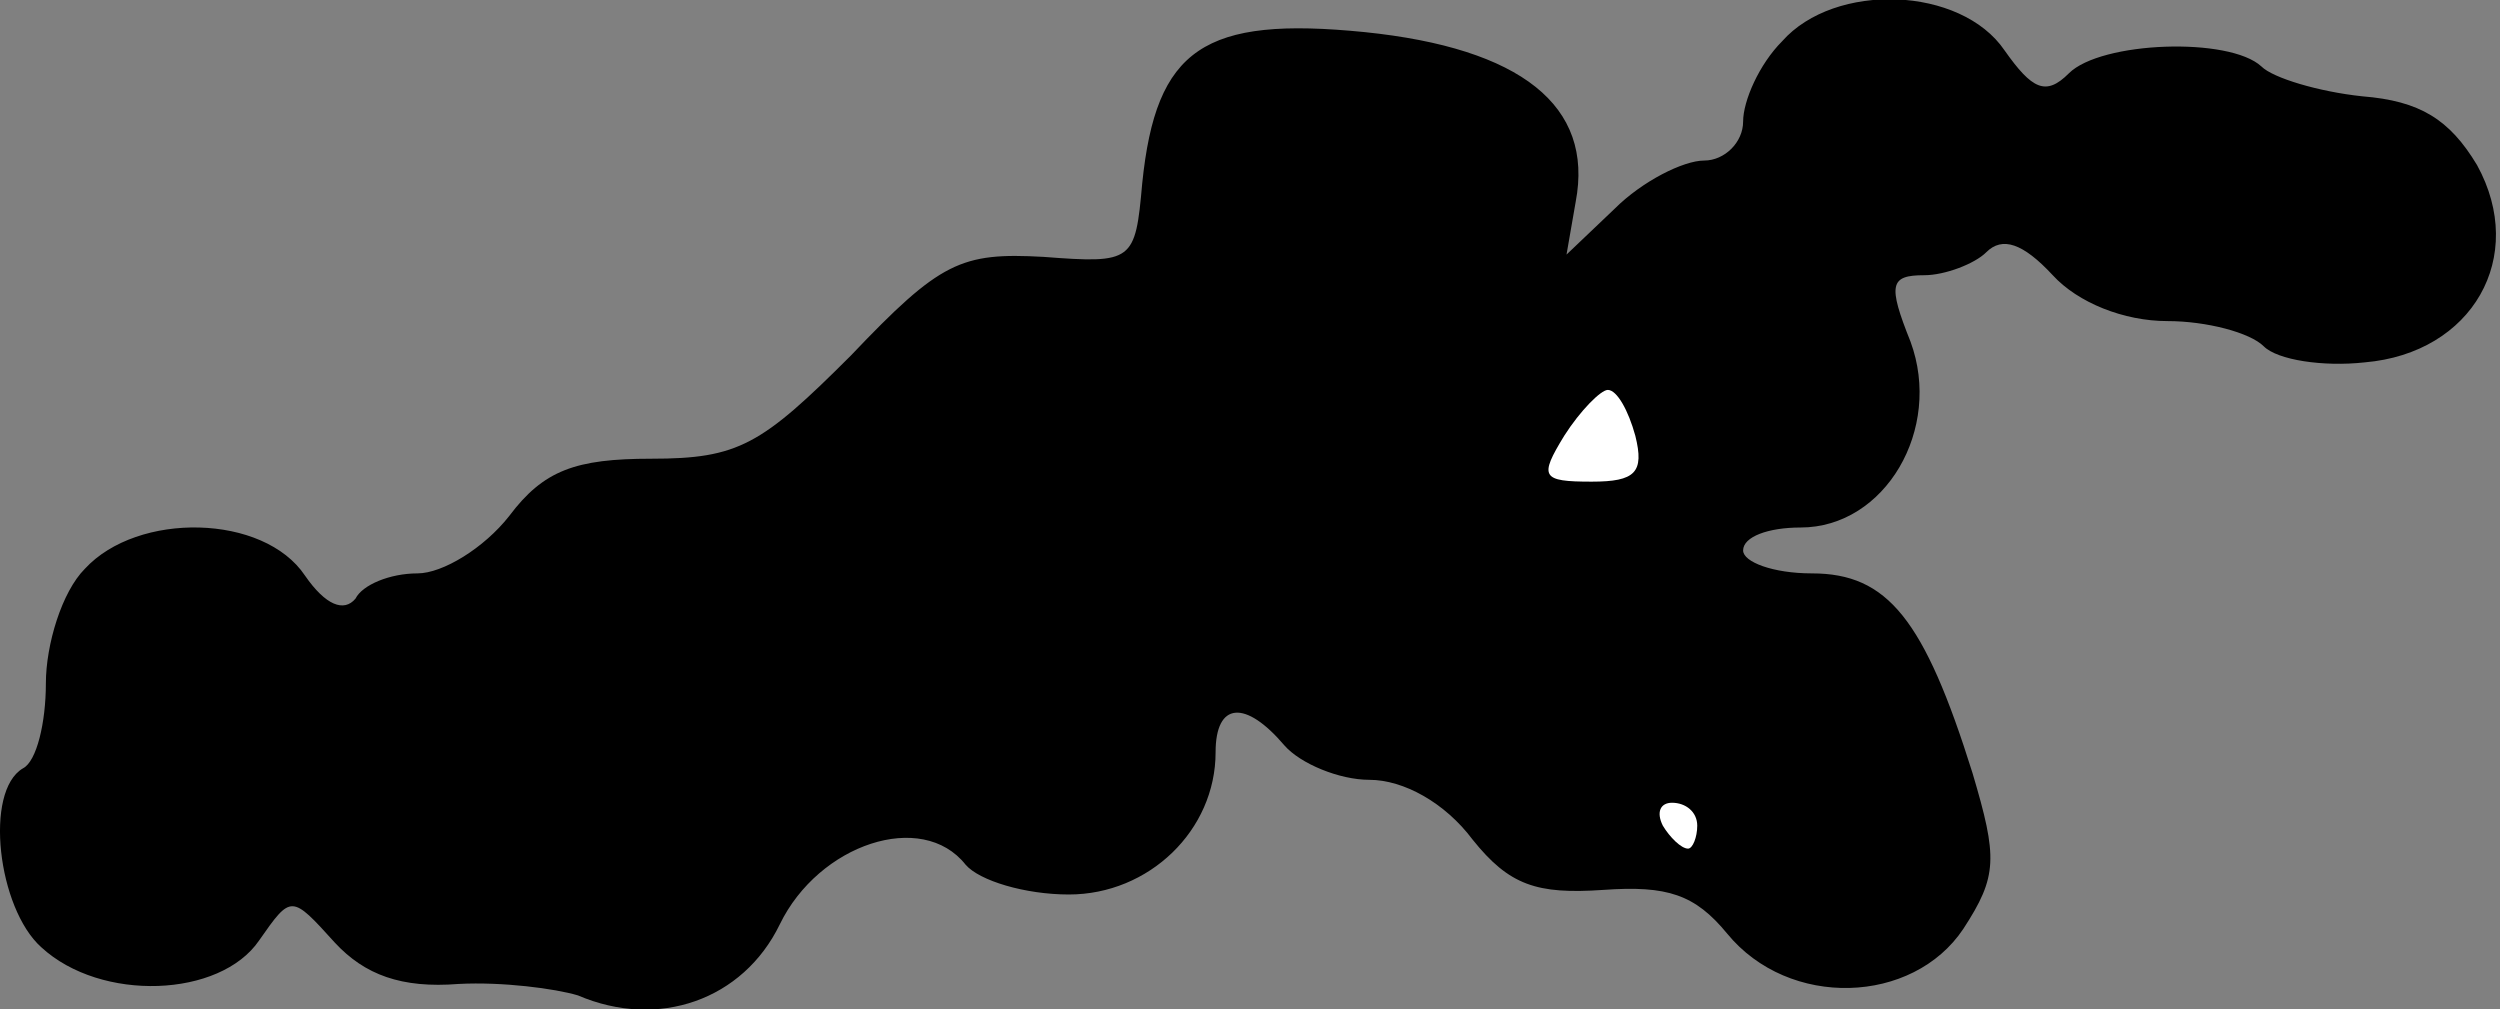 <?xml version="1.0" standalone="no"?>
<!DOCTYPE svg PUBLIC "-//W3C//DTD SVG 20010904//EN"
 "http://www.w3.org/TR/2001/REC-SVG-20010904/DTD/svg10.dtd">
<svg version="1.0" xmlns="http://www.w3.org/2000/svg"
 width="109pt" height="44pt" viewBox="0 0 109 44"
 preserveAspectRatio="xMidYMid meet">
<rect x="0" y="0" width="109" height="44" fill="#808080" stroke="none"/>
<g transform="translate(0,44) scale(0.1,-0.1)"
fill="#000000" stroke="none">
<path fill="#000000" stroke="none" d="M777 422 c-10 -10 -17 -26 -17 -35 0
-9 -8 -17 -17 -17 -9 0 -27 -9 -39 -21 l-21 -20 4 23 c8 42 -24 67 -92 74 -70
7 -91 -7 -97 -66 -3 -34 -4 -35 -43 -32 -36 2 -45 -2 -84 -43 -39 -39 -49 -45
-87 -45 -33 0 -47 -5 -62 -25 -11 -14 -29 -25 -40 -25 -12 0 -24 -5 -27 -11
-5 -6 -13 -3 -22 10 -18 27 -73 28 -96 3 -10 -10 -17 -33 -17 -50 0 -17 -4
-34 -10 -37 -17 -10 -11 -61 8 -78 26 -24 78 -22 95 3 14 20 14 20 33 -1 13
-14 29 -20 54 -18 19 1 42 -2 52 -5 35 -15 72 -2 88 31 17 35 62 50 81 26 6
-7 26 -13 45 -13 35 0 64 28 64 62 0 22 13 23 30 3 7 -8 24 -15 37 -15 15 0
33 -10 45 -26 16 -20 28 -24 57 -22 28 2 40 -2 54 -19 27 -33 81 -31 103 2 15
23 15 31 4 68 -21 67 -37 87 -70 87 -17 0 -30 5 -30 10 0 6 11 10 25 10 37 0
62 43 48 81 -10 25 -9 29 6 29 9 0 22 5 27 10 7 7 16 4 29 -10 11 -12 31 -20
50 -20 17 0 36 -5 42 -11 6 -6 26 -9 44 -7 47 4 71 46 49 86 -12 20 -25 28
-50 30 -19 2 -39 8 -44 13 -14 13 -70 11 -84 -3 -10 -10 -16 -7 -28 10 -19 28
-74 30 -97 4z"/>
<path fill="#ffffff" stroke="none" d="M713 250 c4 -16 0 -20 -19 -20 -22 0
-23 2 -12 20 7 11 16 20 19 20 4 0 9 -9 12 -20z"/>
<path fill="#ffffff" stroke="none" d="M740 80 c0 -5 -2 -10 -4 -10 -3 0 -8 5
-11 10 -3 6 -1 10 4 10 6 0 11 -4 11 -10z"/>
</g>
</svg>

